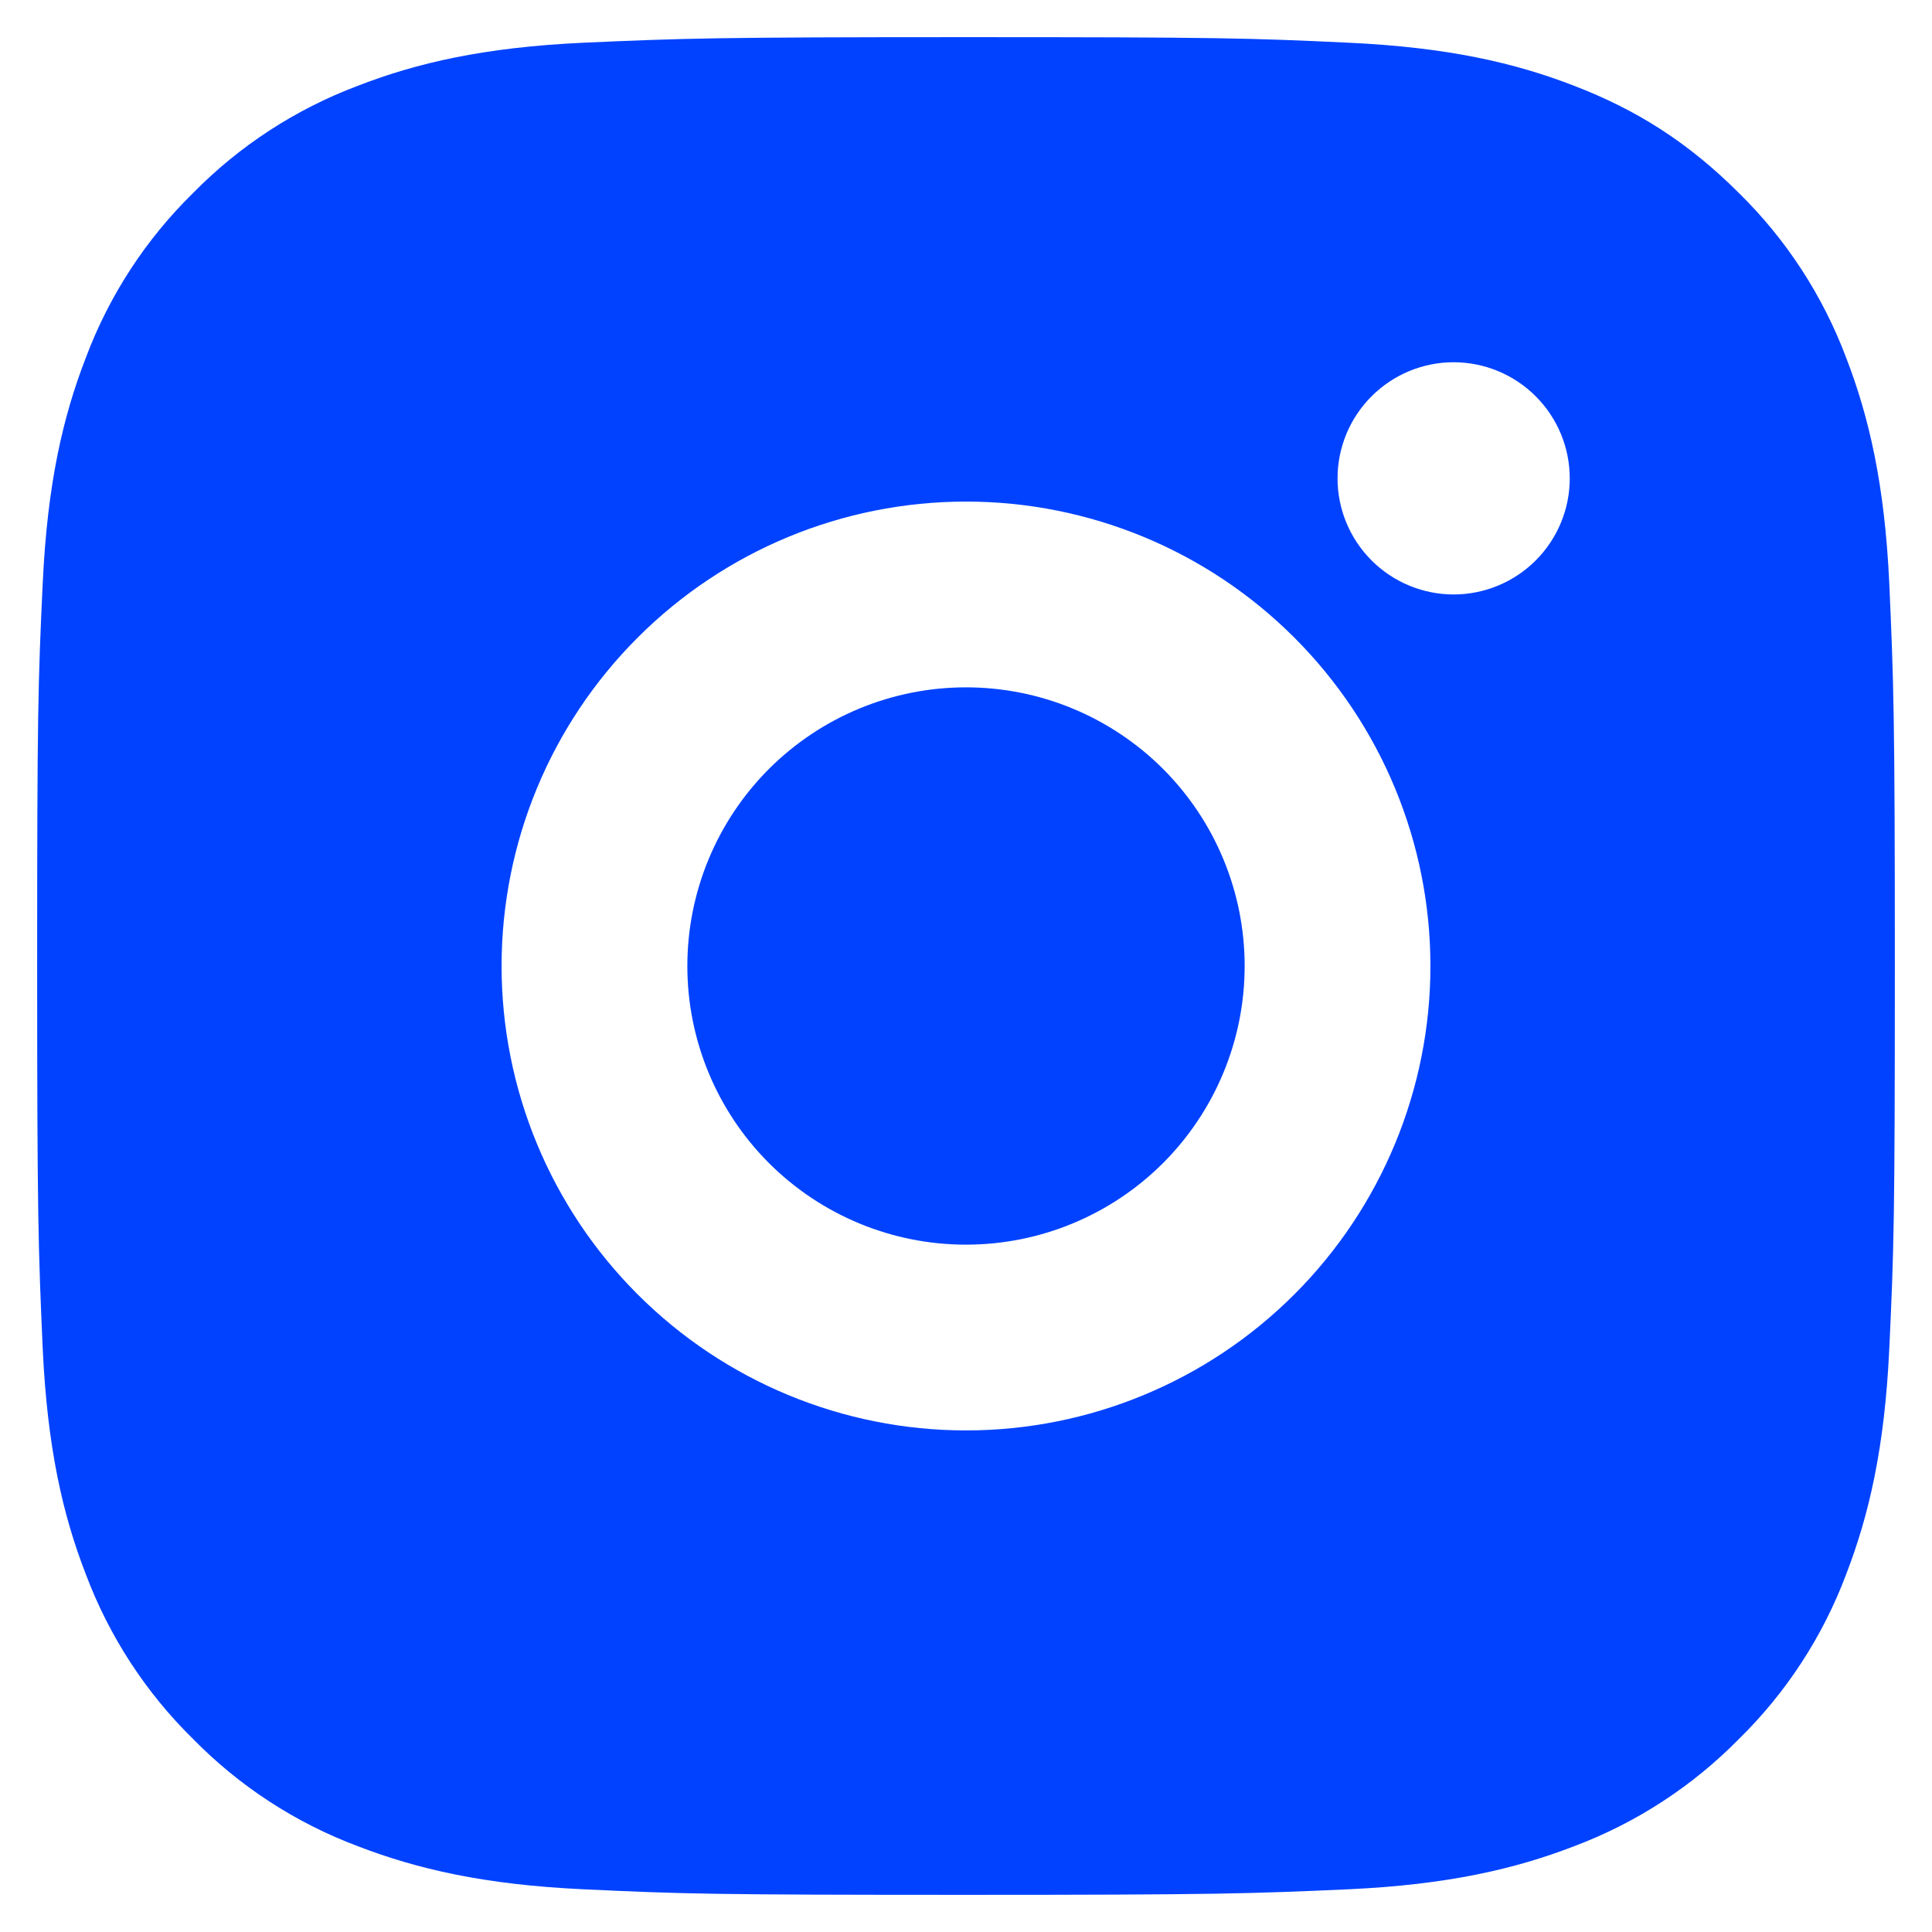 <svg width="26" height="26" viewBox="0 0 26 26" fill="none" xmlns="http://www.w3.org/2000/svg">
<path d="M13 0.5C16.396 0.5 16.82 0.512 18.152 0.575C19.484 0.637 20.39 0.846 21.188 1.156C22.012 1.474 22.707 1.904 23.402 2.598C24.038 3.222 24.53 3.978 24.844 4.812C25.152 5.609 25.363 6.516 25.425 7.848C25.484 9.18 25.5 9.604 25.5 13C25.5 16.396 25.488 16.82 25.425 18.152C25.363 19.484 25.152 20.39 24.844 21.188C24.531 22.022 24.039 22.778 23.402 23.402C22.777 24.038 22.022 24.53 21.188 24.844C20.391 25.152 19.484 25.363 18.152 25.425C16.82 25.484 16.396 25.5 13 25.5C9.604 25.5 9.18 25.488 7.848 25.425C6.516 25.363 5.61 25.152 4.812 24.844C3.978 24.531 3.222 24.039 2.598 23.402C1.962 22.778 1.47 22.022 1.156 21.188C0.846 20.391 0.637 19.484 0.575 18.152C0.516 16.82 0.5 16.396 0.5 13C0.5 9.604 0.512 9.18 0.575 7.848C0.637 6.515 0.846 5.61 1.156 4.812C1.469 3.978 1.961 3.222 2.598 2.598C3.222 1.962 3.978 1.47 4.812 1.156C5.61 0.846 6.515 0.637 7.848 0.575C9.18 0.516 9.604 0.5 13 0.5ZM13 6.75C11.342 6.75 9.753 7.408 8.581 8.581C7.408 9.753 6.75 11.342 6.75 13C6.75 14.658 7.408 16.247 8.581 17.419C9.753 18.591 11.342 19.25 13 19.25C14.658 19.25 16.247 18.591 17.419 17.419C18.591 16.247 19.25 14.658 19.25 13C19.25 11.342 18.591 9.753 17.419 8.581C16.247 7.408 14.658 6.75 13 6.75ZM21.125 6.438C21.125 6.023 20.96 5.626 20.667 5.333C20.374 5.04 19.977 4.875 19.562 4.875C19.148 4.875 18.751 5.04 18.458 5.333C18.165 5.626 18 6.023 18 6.438C18 6.852 18.165 7.249 18.458 7.542C18.751 7.835 19.148 8 19.562 8C19.977 8 20.374 7.835 20.667 7.542C20.96 7.249 21.125 6.852 21.125 6.438ZM13 9.25C13.995 9.25 14.948 9.645 15.652 10.348C16.355 11.052 16.75 12.005 16.75 13C16.75 13.995 16.355 14.948 15.652 15.652C14.948 16.355 13.995 16.75 13 16.75C12.005 16.75 11.052 16.355 10.348 15.652C9.645 14.948 9.25 13.995 9.25 13C9.25 12.005 9.645 11.052 10.348 10.348C11.052 9.645 12.005 9.25 13 9.25Z" fill="#0042FF"/>
</svg>

